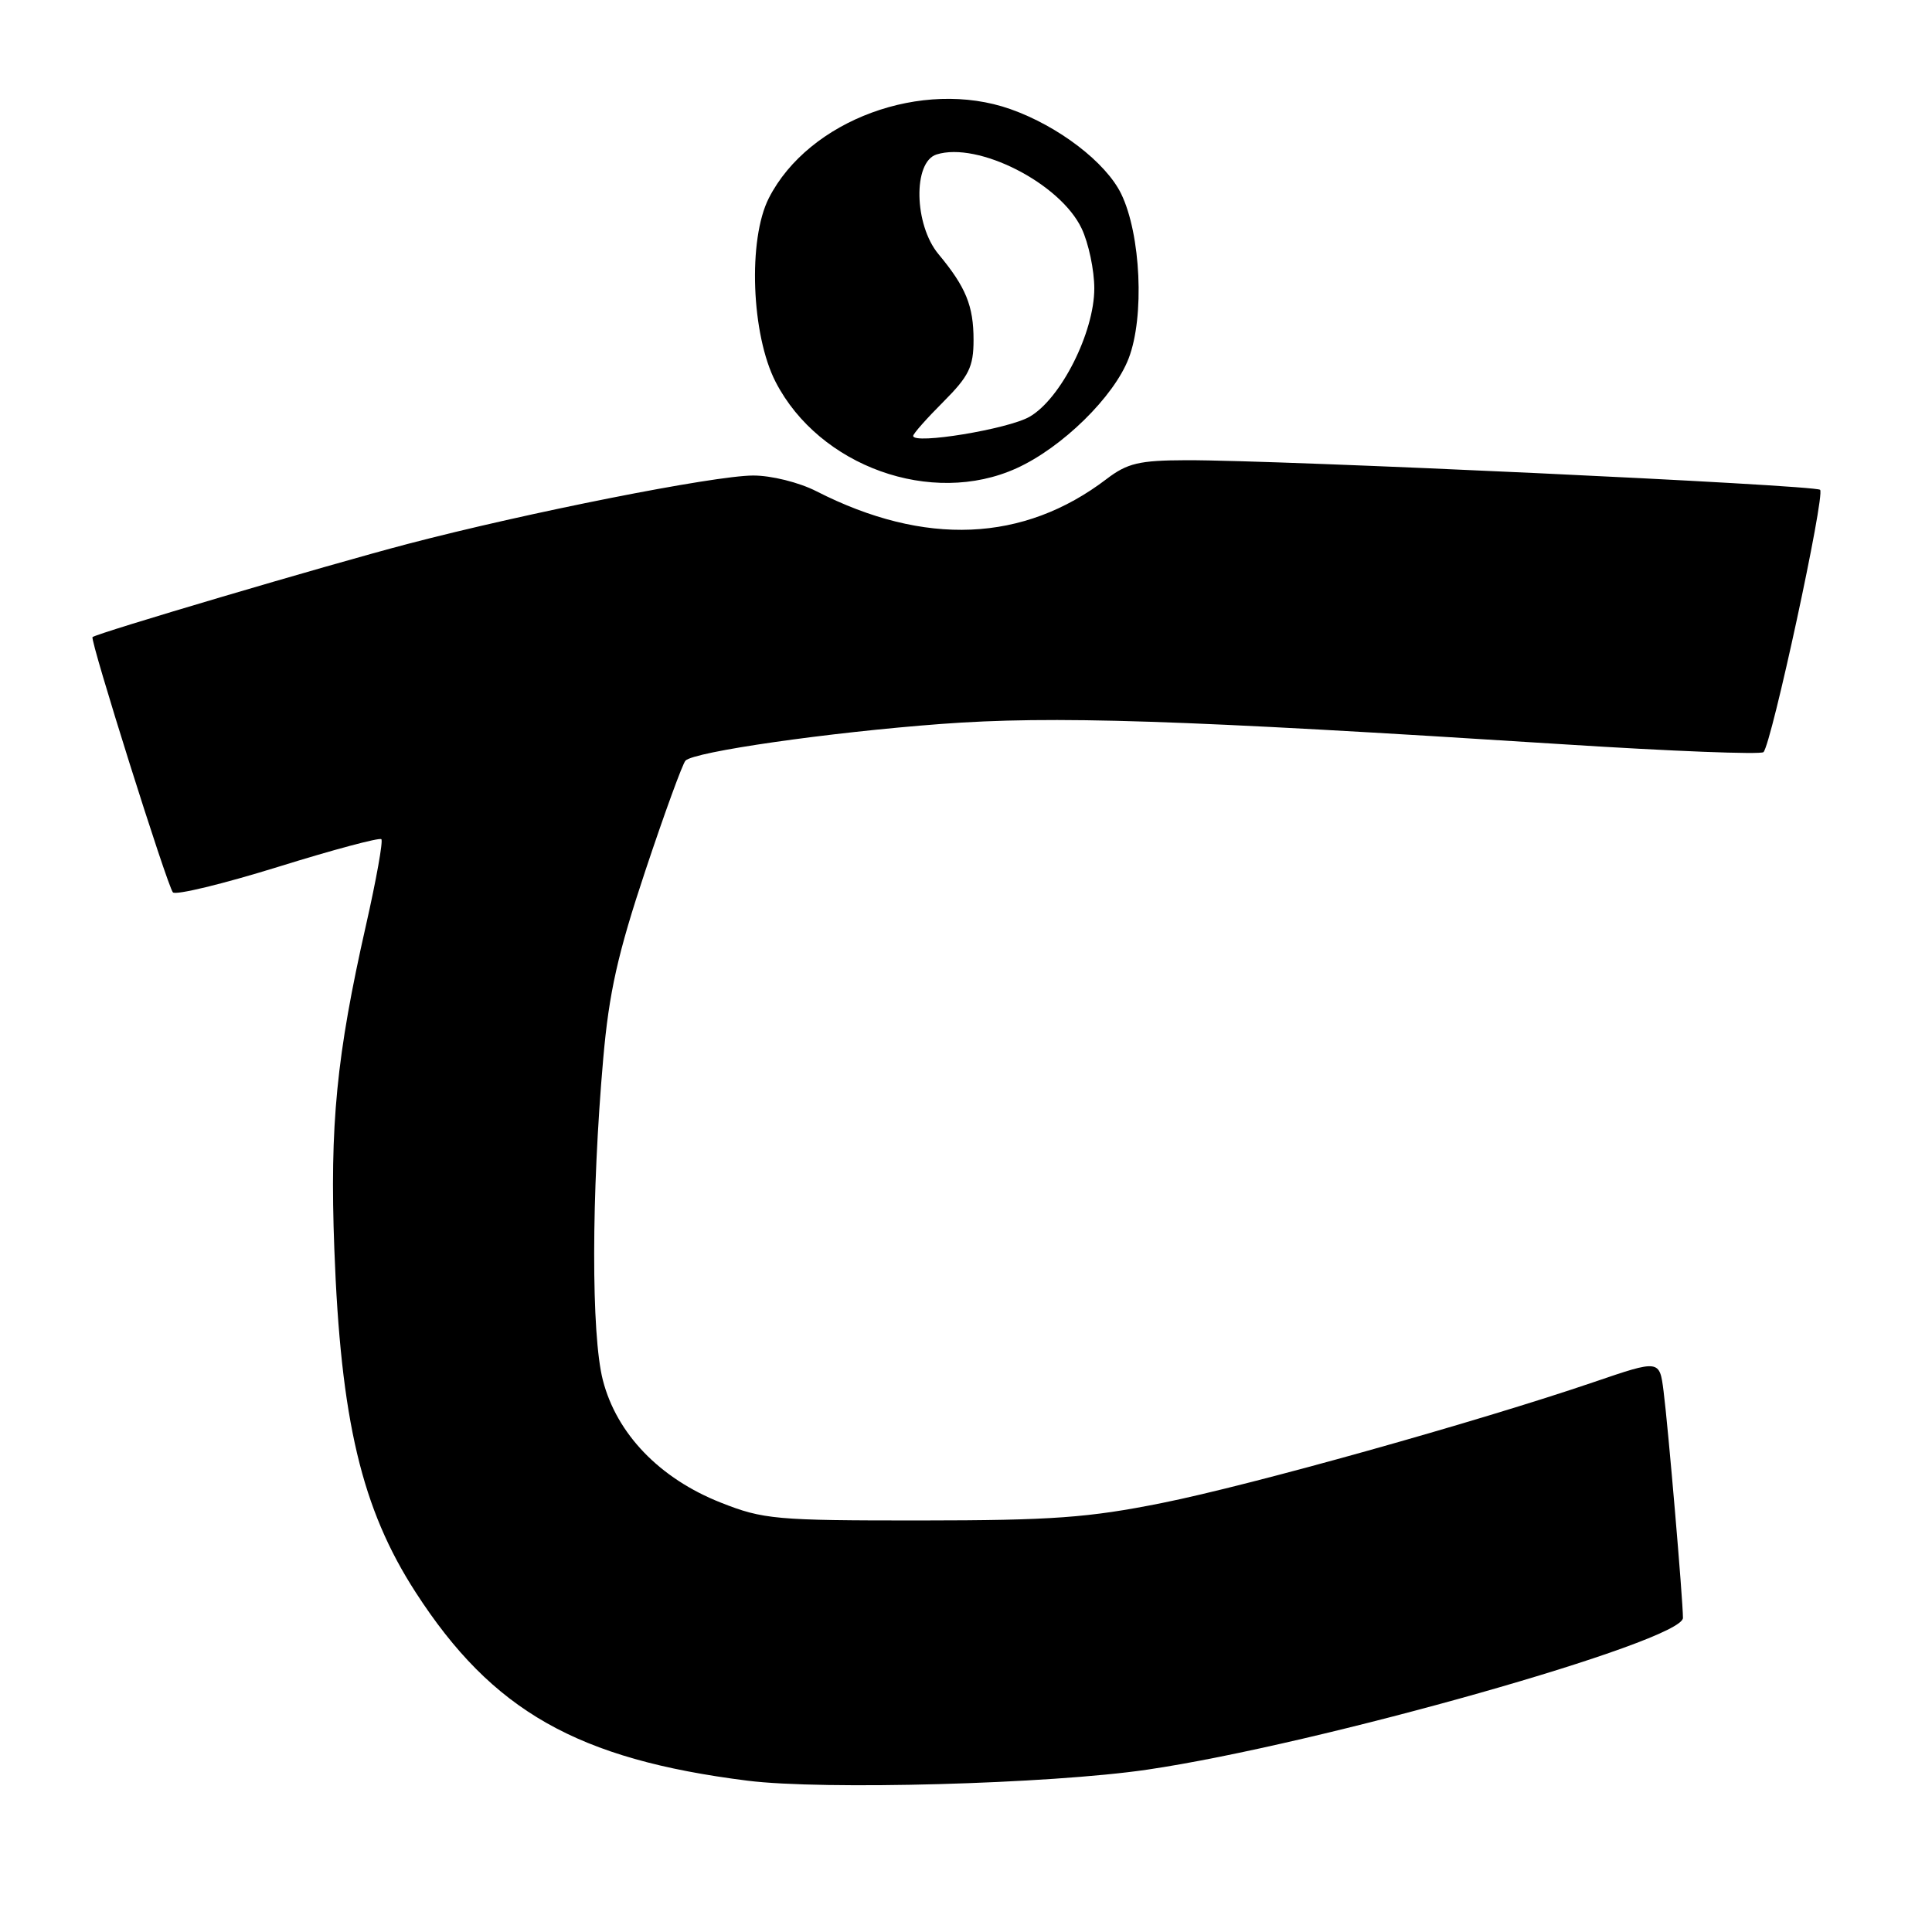 <?xml version="1.0" encoding="UTF-8" standalone="no"?>
<!DOCTYPE svg PUBLIC "-//W3C//DTD SVG 1.1//EN" "http://www.w3.org/Graphics/SVG/1.1/DTD/svg11.dtd" >
<svg xmlns="http://www.w3.org/2000/svg" xmlns:xlink="http://www.w3.org/1999/xlink" version="1.1" viewBox="0 0 256 256">
 <g >
 <path fill="currentColor"
d=" M 152.00 234.49 C 174.62 231.17 223.00 217.47 223.00 214.38 C 223.00 212.05 221.04 189.08 220.43 184.33 C 219.90 180.16 219.90 180.16 211.20 183.13 C 195.87 188.36 165.83 196.78 153.99 199.15 C 144.24 201.11 139.39 201.46 122.00 201.47 C 102.76 201.48 101.13 201.33 95.50 199.10 C 87.40 195.90 81.70 189.98 79.88 182.87 C 78.33 176.83 78.35 158.28 79.93 140.29 C 80.70 131.49 81.86 126.34 85.52 115.35 C 88.06 107.73 90.45 101.18 90.83 100.79 C 91.98 99.60 109.74 97.05 124.66 95.93 C 139.53 94.82 156.07 95.36 207.28 98.63 C 221.46 99.54 233.33 100.00 233.67 99.66 C 234.74 98.59 241.88 65.53 241.17 64.90 C 240.45 64.26 169.43 60.94 157.18 60.98 C 150.96 61.00 149.38 61.37 146.63 63.47 C 135.63 71.86 122.54 72.42 108.19 65.10 C 105.89 63.92 102.19 63.00 99.79 63.01 C 94.61 63.02 69.83 67.93 54.00 72.08 C 43.47 74.84 12.82 83.90 12.26 84.42 C 11.89 84.77 22.17 117.41 22.91 118.24 C 23.28 118.65 29.54 117.13 36.83 114.87 C 44.12 112.60 50.29 110.95 50.53 111.20 C 50.78 111.44 49.86 116.56 48.50 122.57 C 44.59 139.83 43.68 149.06 44.30 165.50 C 45.14 188.20 47.92 199.93 55.09 211.01 C 65.24 226.72 76.51 233.11 99.05 235.95 C 109.08 237.21 139.05 236.39 152.00 234.49 Z  M 134.69 62.05 C 140.74 59.31 147.62 52.56 149.56 47.47 C 151.67 41.97 151.17 31.08 148.57 25.70 C 146.54 21.52 140.26 16.71 133.89 14.46 C 122.23 10.35 107.16 15.90 101.88 26.24 C 99.08 31.72 99.55 44.36 102.78 50.62 C 108.56 61.81 123.46 67.15 134.69 62.05 Z  M 121.00 57.76 C 121.00 57.47 122.80 55.44 125.00 53.24 C 128.39 49.84 129.00 48.60 129.00 45.05 C 129.00 40.52 127.99 38.05 124.35 33.67 C 121.12 29.79 120.95 21.47 124.09 20.47 C 129.58 18.73 140.48 24.28 143.32 30.27 C 144.24 32.21 145.00 35.79 145.00 38.22 C 145.00 44.05 140.55 52.87 136.41 55.23 C 133.54 56.87 121.00 58.93 121.00 57.76 Z "/>
</g>
</svg>